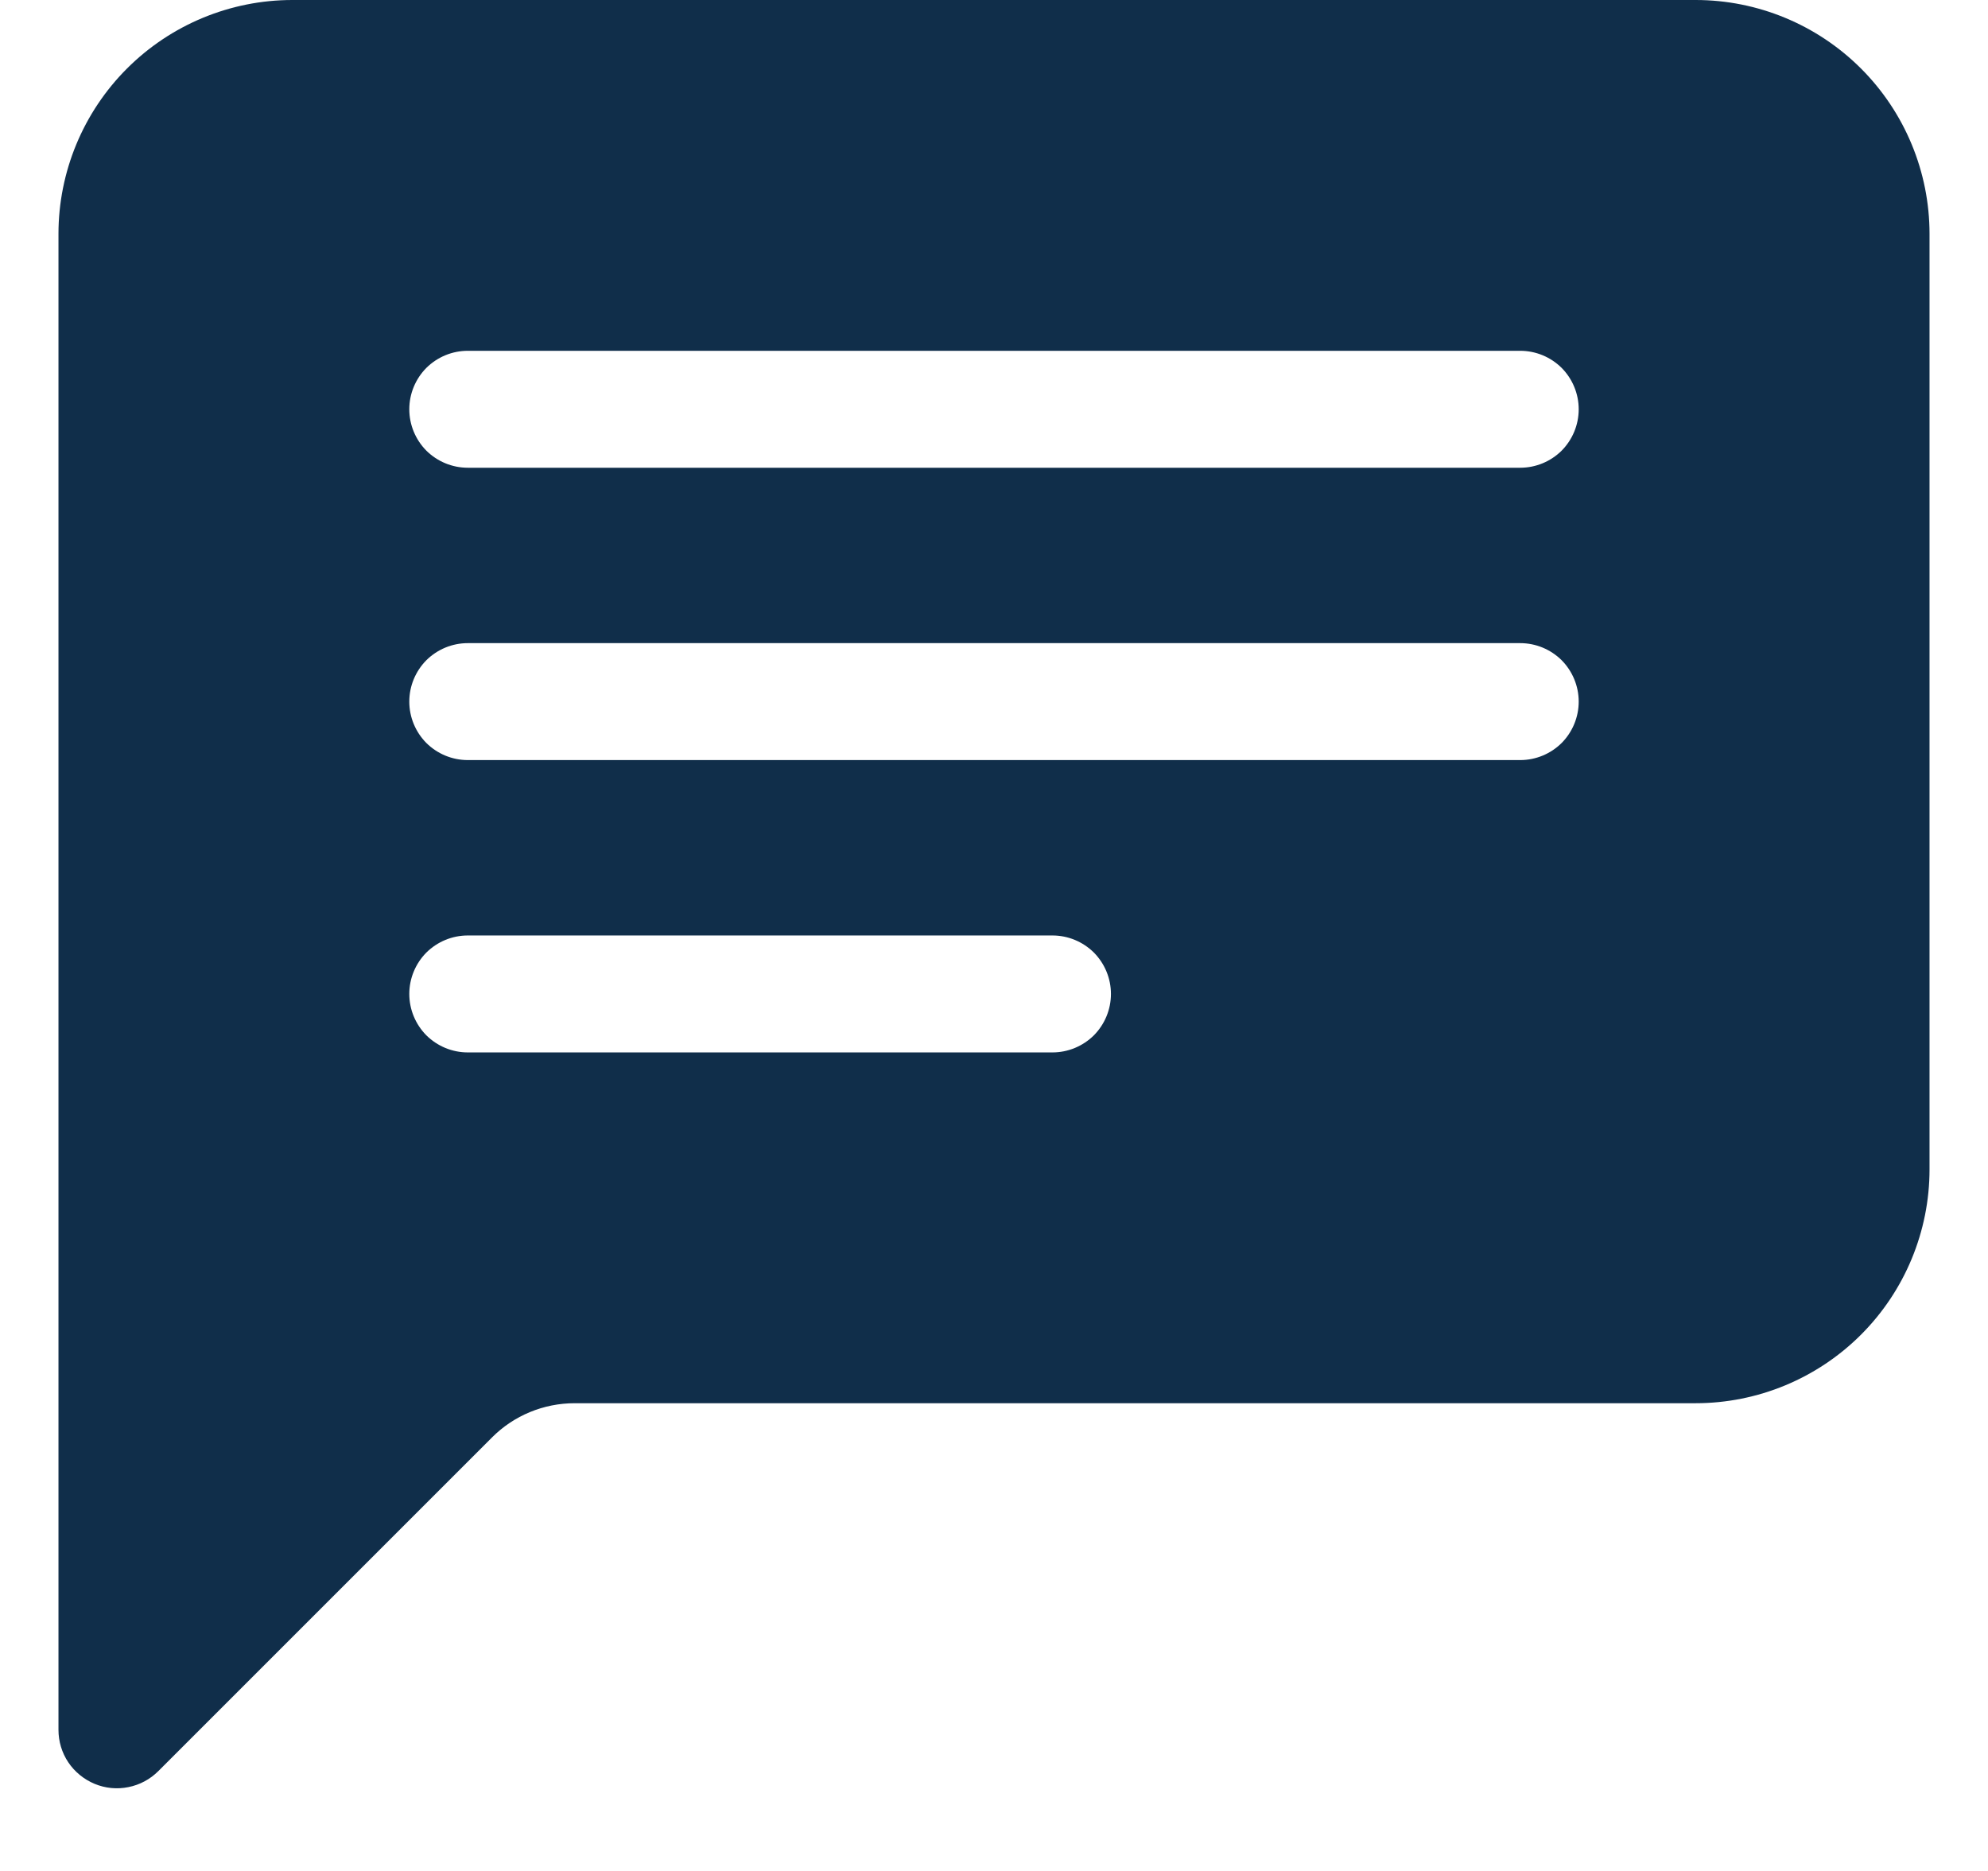 <svg width="17" height="16" viewBox="0 0 17 16" fill="none" xmlns="http://www.w3.org/2000/svg">
<g clip-path="url(#clip0_1107_24001)">
<path d="M0.5 2C0.5 1.47 0.711 0.961 1.086 0.586C1.461 0.211 1.97 0 2.5 0L14.5 0C15.03 0 15.539 0.211 15.914 0.586C16.289 0.961 16.5 1.47 16.5 2V10C16.5 10.53 16.289 11.039 15.914 11.414C15.539 11.789 15.03 12 14.5 12H4.914C4.649 12 4.394 12.105 4.207 12.293L1.354 15.146C1.284 15.216 1.195 15.264 1.098 15.283C1.001 15.303 0.9 15.293 0.809 15.255C0.718 15.217 0.639 15.153 0.584 15.071C0.529 14.989 0.5 14.892 0.5 14.793V2ZM4 3C3.867 3 3.74 3.053 3.646 3.146C3.553 3.24 3.5 3.367 3.5 3.5C3.5 3.633 3.553 3.76 3.646 3.854C3.74 3.947 3.867 4 4 4H13C13.133 4 13.26 3.947 13.354 3.854C13.447 3.76 13.5 3.633 13.5 3.5C13.5 3.367 13.447 3.24 13.354 3.146C13.26 3.053 13.133 3 13 3H4ZM4 5.5C3.867 5.5 3.74 5.553 3.646 5.646C3.553 5.74 3.5 5.867 3.5 6C3.5 6.133 3.553 6.26 3.646 6.354C3.74 6.447 3.867 6.5 4 6.5H13C13.133 6.5 13.26 6.447 13.354 6.354C13.447 6.26 13.5 6.133 13.5 6C13.5 5.867 13.447 5.74 13.354 5.646C13.26 5.553 13.133 5.5 13 5.5H4ZM4 8C3.867 8 3.74 8.053 3.646 8.146C3.553 8.24 3.5 8.367 3.5 8.5C3.5 8.633 3.553 8.76 3.646 8.854C3.74 8.947 3.867 9 4 9H9C9.133 9 9.26 8.947 9.354 8.854C9.447 8.76 9.5 8.633 9.5 8.5C9.5 8.367 9.447 8.24 9.354 8.146C9.26 8.053 9.133 8 9 8H4Z" fill="#102E4A"/>
</g>
<defs>
<clipPath id="clip0_1107_24001">
<rect width="16" height="16" fill="white" transform="translate(0.5)"/>
</clipPath>
</defs>
</svg>
